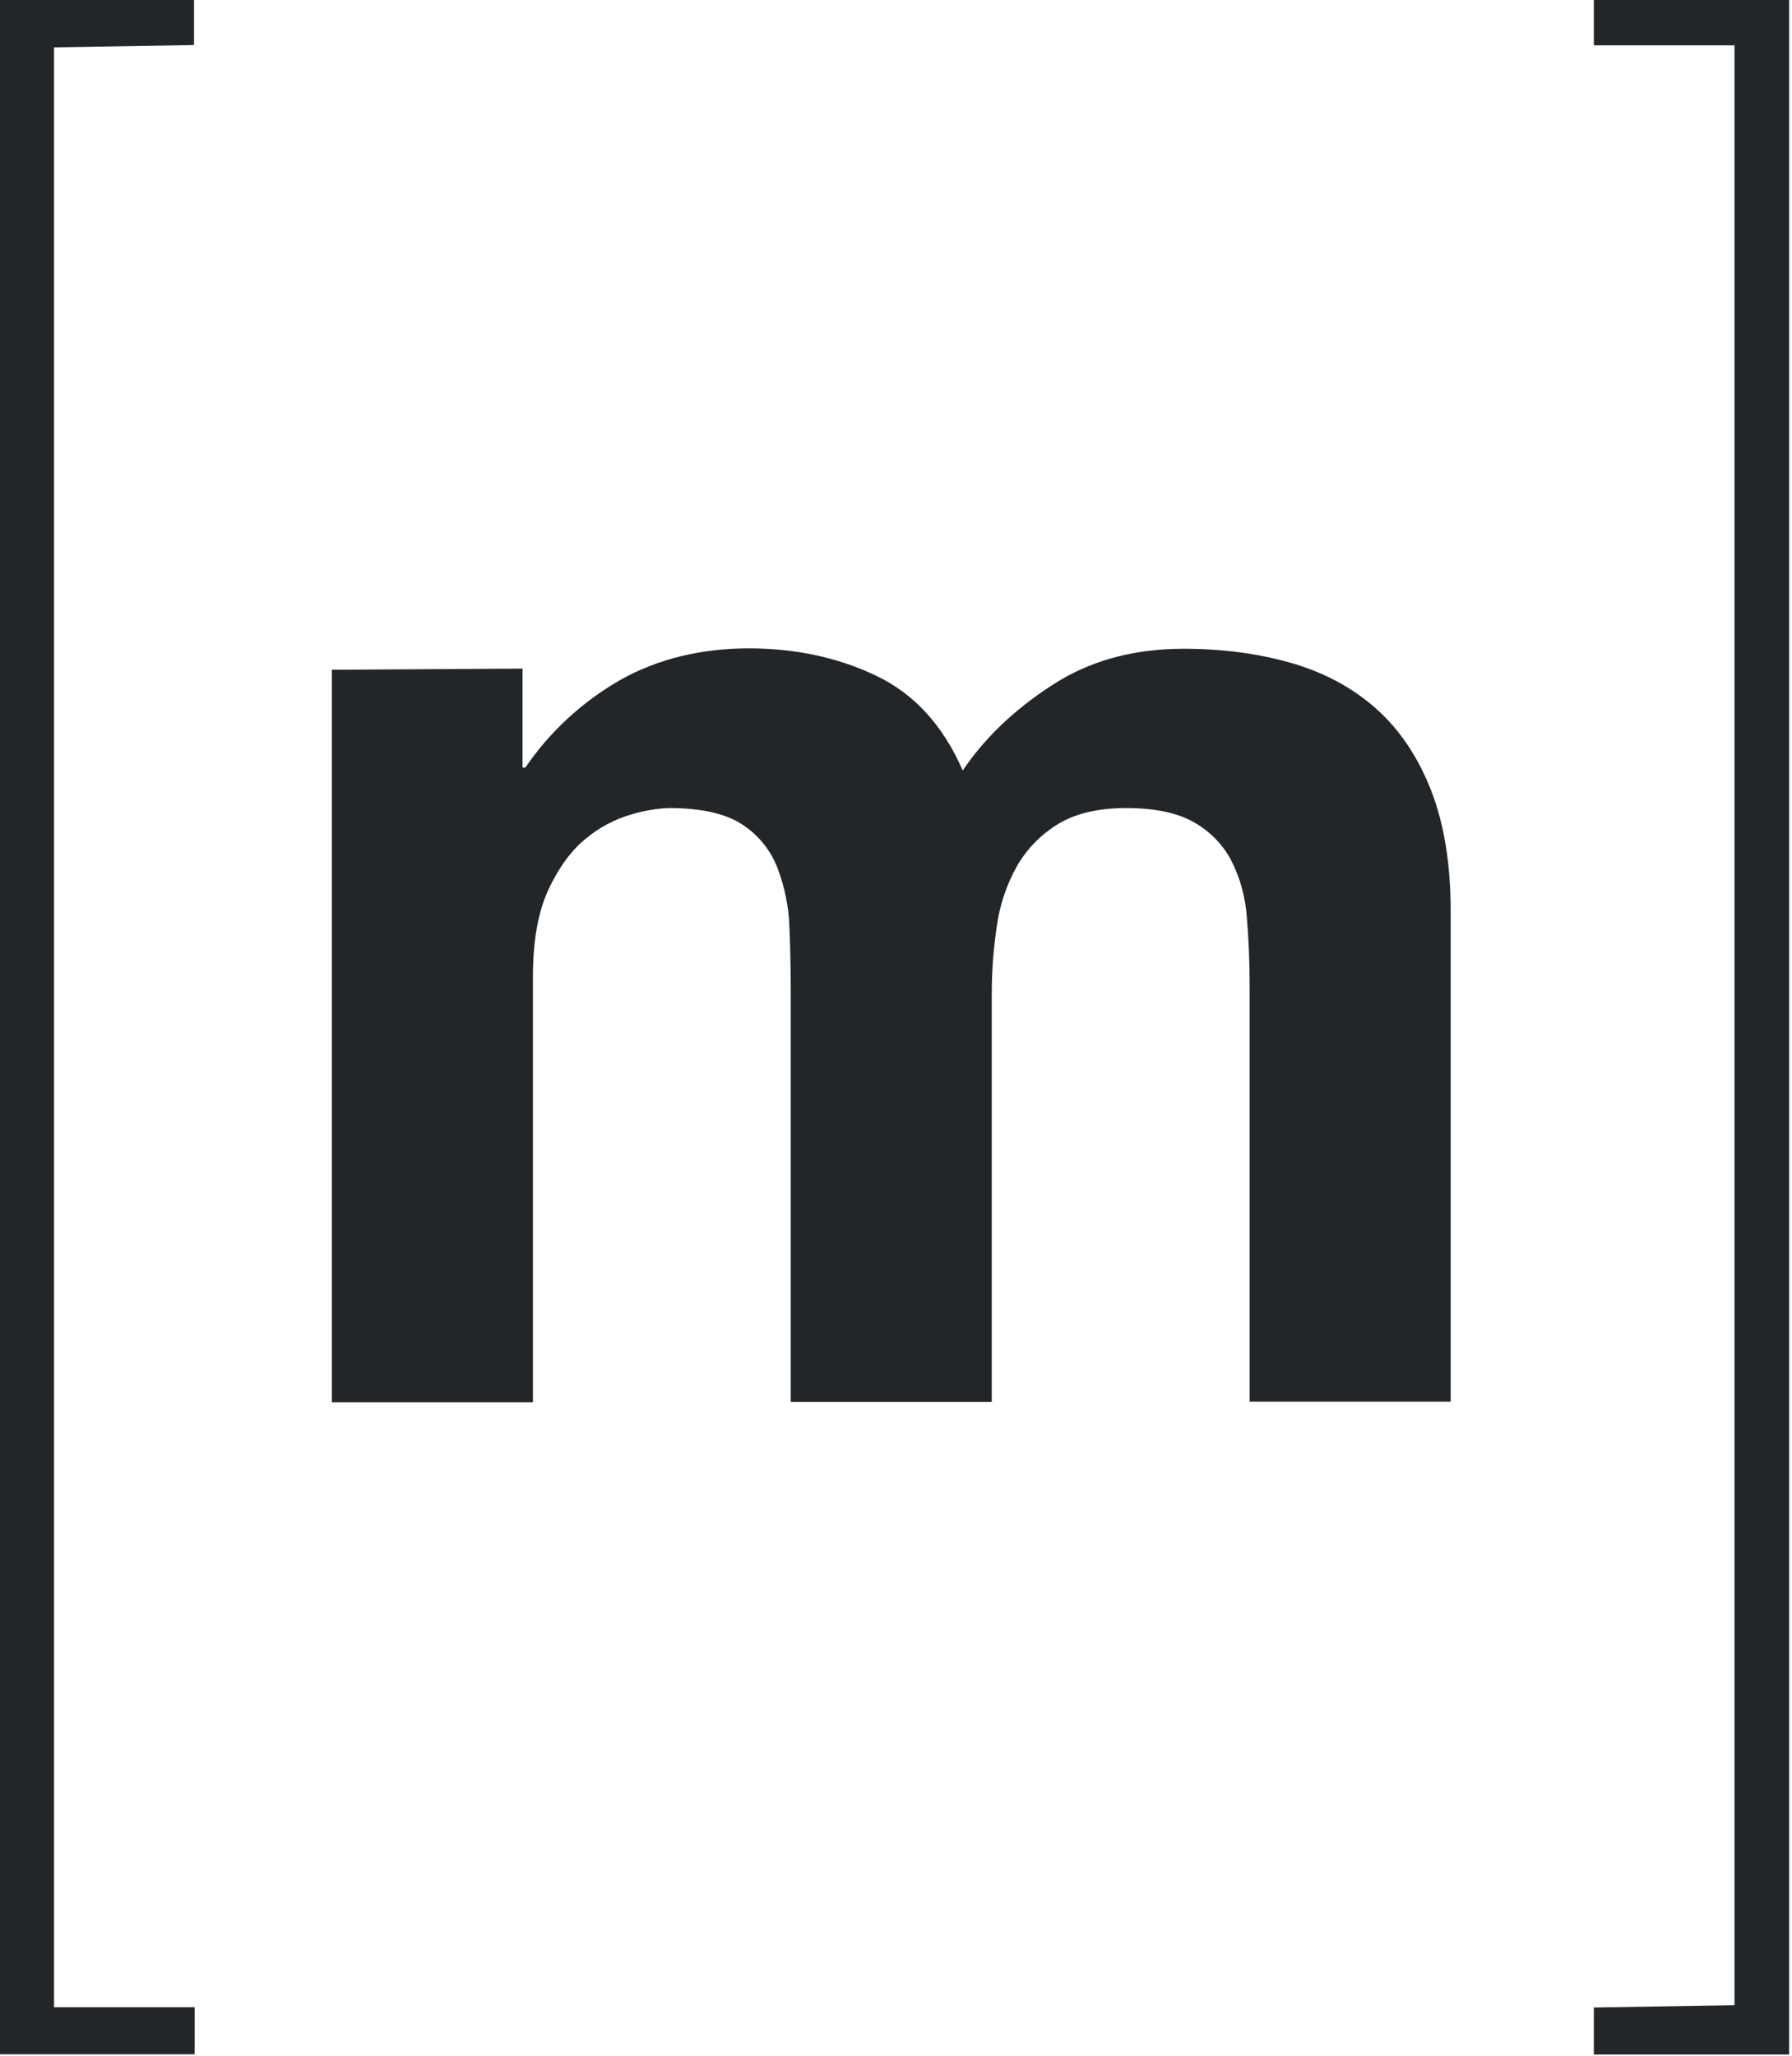 <svg viewBox="0 0 27.9 32" xmlns="http://www.w3.org/2000/svg">
  <title>Matrix (protocol) logo</title>
  <g fill="#232629" transform="translate(-.095 .005)">
    <path d="m27.1 31.2v-30.5h-2.19v-.732h3.04v32h-3.04v-.732z"/>
    <path d="m8.23 10.4v1.54h.044c.385-.564.893-1.03 1.49-1.37.58-.323 1.25-.485 1.99-.485.72 0 1.38.14 1.97.42.595.279 1.05.771 1.36 1.48.338-.5.796-.941 1.38-1.32.58-.383 1.27-.574 2.06-.574.602 0 1.16.074 1.67.22.514.148.954.383 1.32.707.366.323.653.746.859 1.27.205.522.308 1.15.308 1.89v7.63h-3.13v-6.46c0-.383-.015-.743-.044-1.08-.021-.307-.103-.607-.242-.882-.133-.251-.336-.458-.584-.596-.257-.146-.606-.22-1.05-.22-.44 0-.796.085-1.07.253-.272.17-.485.39-.639.662-.159.287-.264.602-.308.927-.052.347-.078.697-.078 1.05v6.35h-3.13v-6.4c0-.338-.007-.673-.021-1-.011-.314-.075-.623-.188-.916-.108-.277-.3-.512-.55-.673-.258-.168-.636-.253-1.14-.253-.198.008-.394.042-.584.1-.258.074-.498.202-.705.374-.228.184-.422.449-.584.794-.161.346-.242.798-.242 1.36v6.62h-3.13v-11.4z"/>
    <path d="m.936.732v30.5h2.19v.732h-3.04v-32h3.03v.732z"/>
  </g>
</svg>
